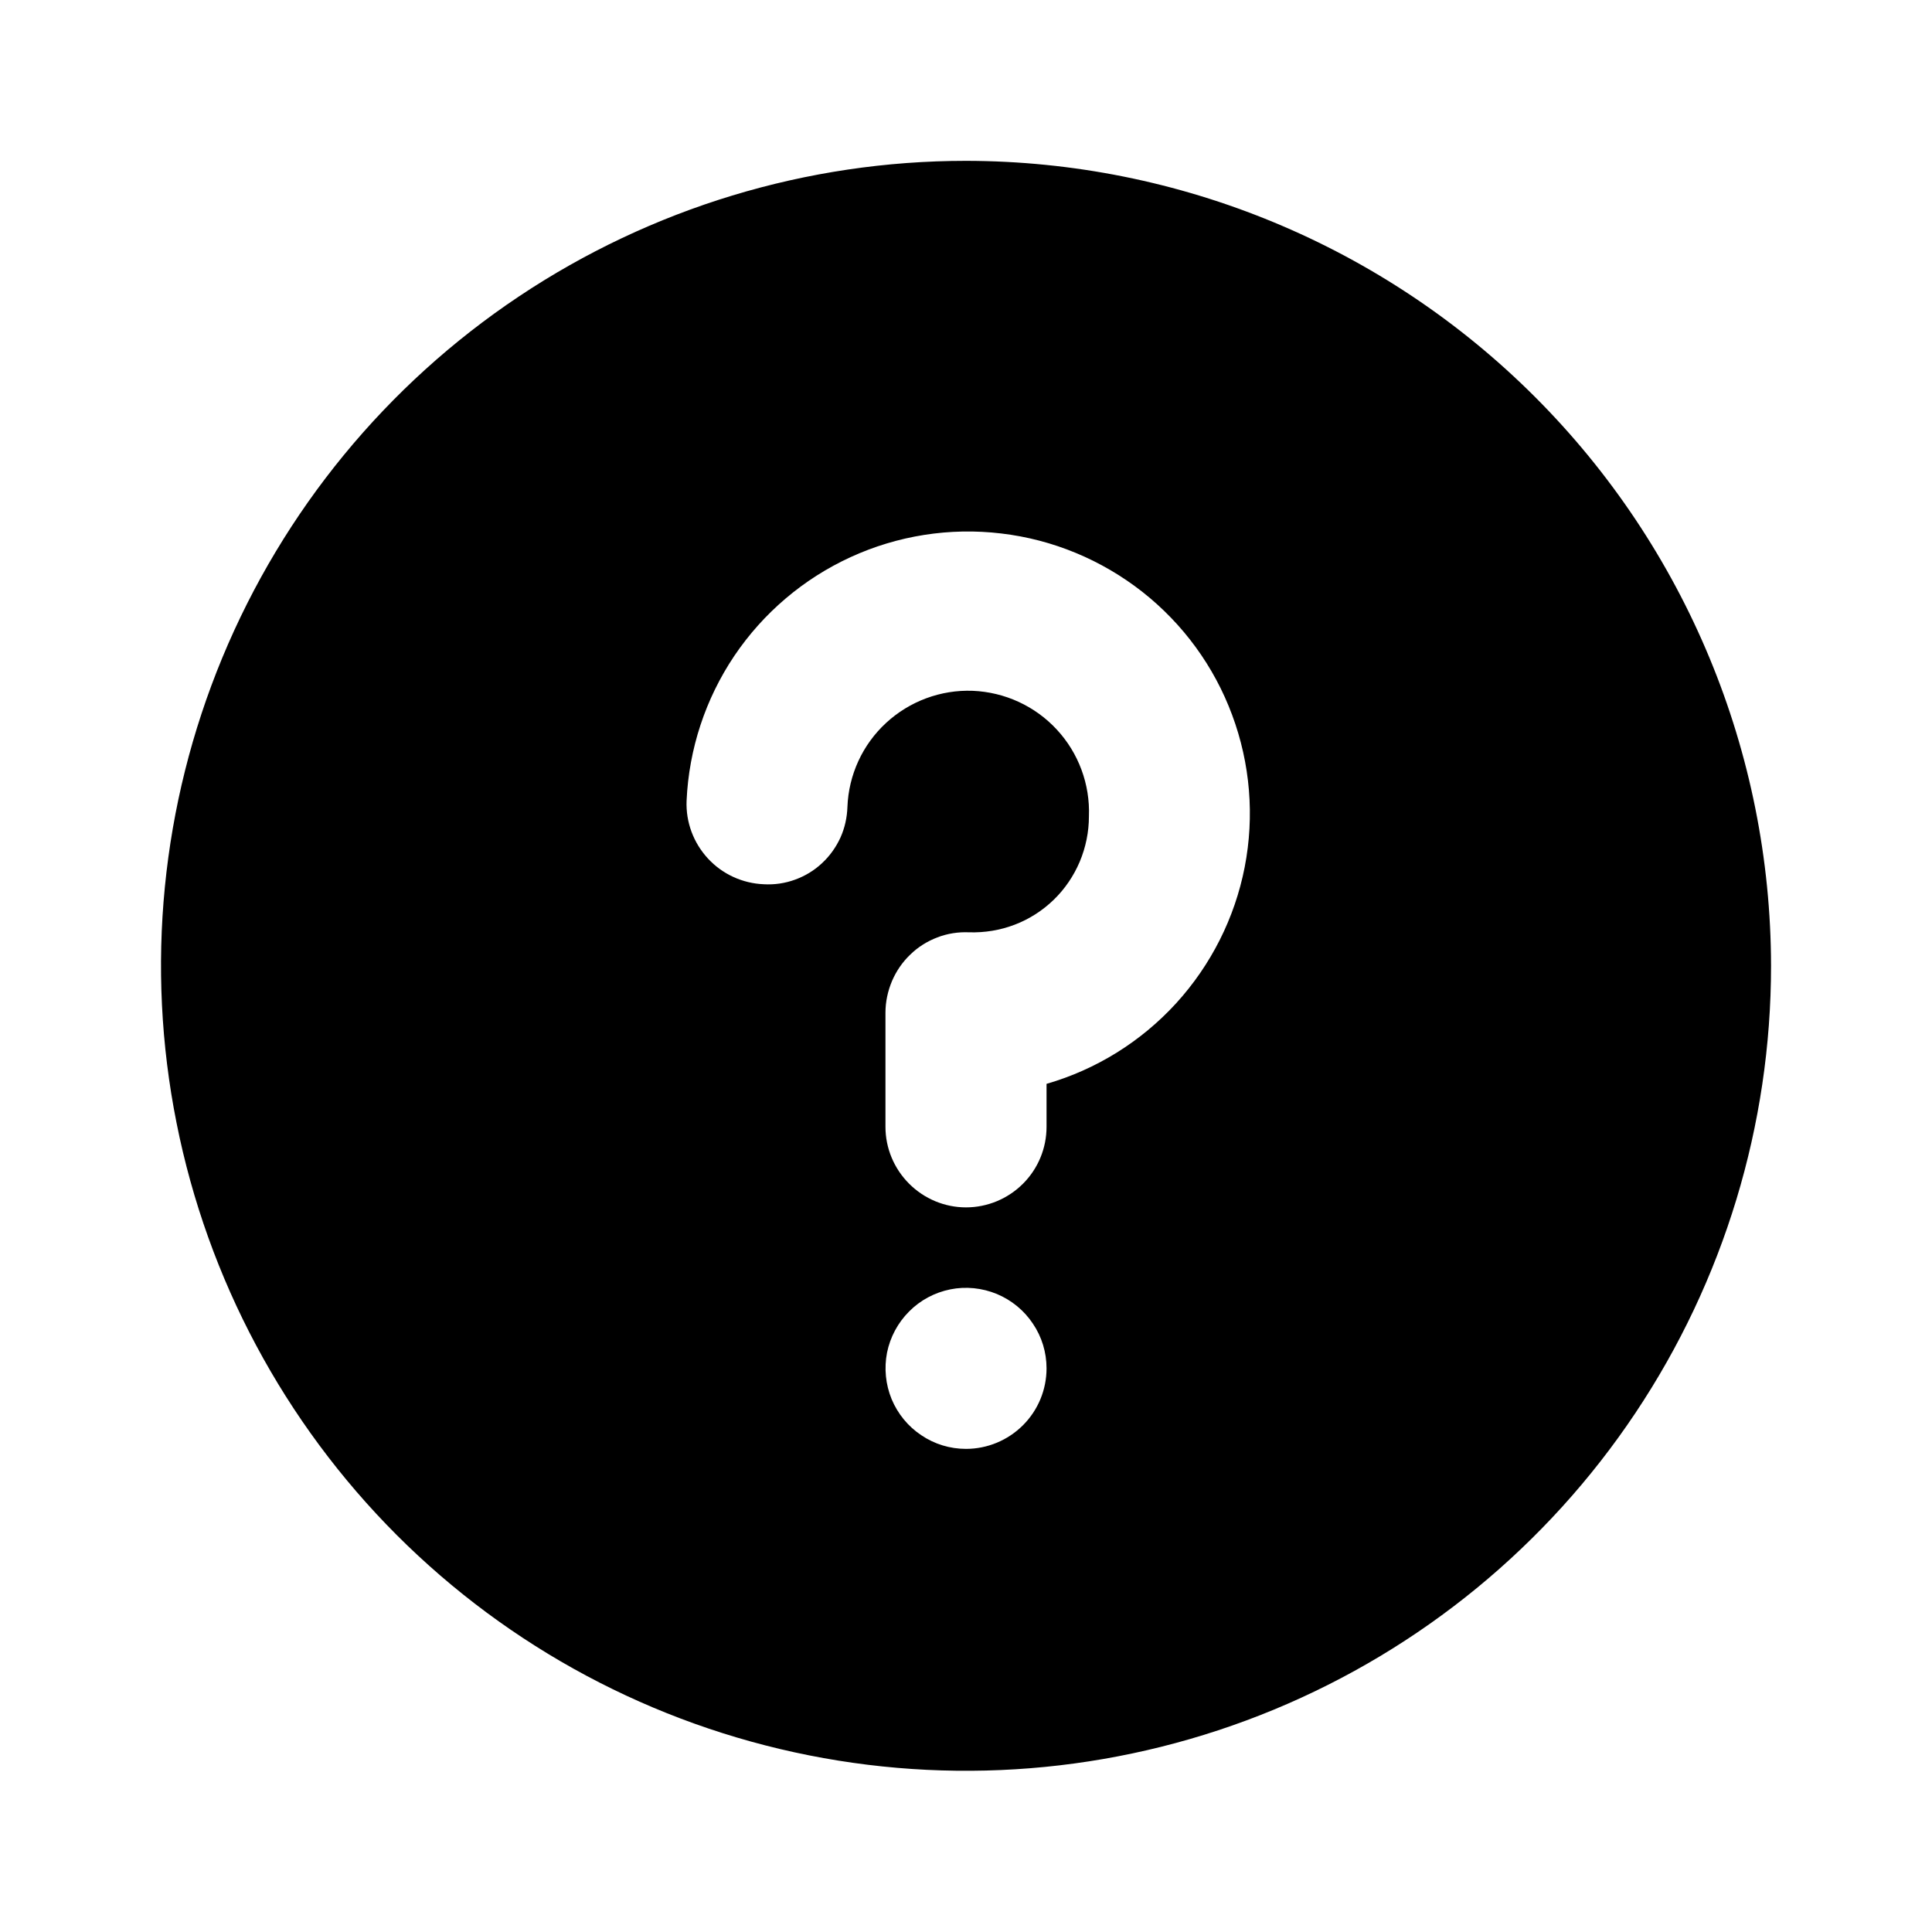 <svg width="16" height="16" viewBox="0 0 16 16" fill="none" xmlns="http://www.w3.org/2000/svg">
<path d="M8 1.332C6.682 1.332 5.393 1.723 4.296 2.456C3.2 3.188 2.346 4.229 1.841 5.447C1.336 6.666 1.204 8.006 1.462 9.299C1.719 10.592 2.354 11.78 3.286 12.713C4.218 13.645 5.406 14.28 6.7 14.537C7.993 14.794 9.333 14.662 10.551 14.158C11.77 13.653 12.811 12.799 13.543 11.703C14.276 10.606 14.667 9.317 14.667 7.999C14.665 6.231 13.962 4.537 12.712 3.287C11.462 2.037 9.768 1.334 8 1.332ZM8 11.999C7.868 11.999 7.739 11.96 7.63 11.886C7.52 11.813 7.435 11.709 7.384 11.587C7.334 11.465 7.321 11.331 7.346 11.202C7.372 11.073 7.436 10.954 7.529 10.861C7.622 10.767 7.741 10.704 7.87 10.678C7.999 10.652 8.133 10.666 8.255 10.716C8.377 10.767 8.481 10.852 8.554 10.962C8.628 11.071 8.667 11.2 8.667 11.332C8.667 11.509 8.597 11.678 8.472 11.803C8.347 11.928 8.177 11.999 8 11.999ZM8.667 8.976V9.332C8.667 9.509 8.597 9.678 8.472 9.803C8.347 9.928 8.177 9.999 8 9.999C7.823 9.999 7.654 9.928 7.529 9.803C7.404 9.678 7.333 9.509 7.333 9.332V8.387C7.333 8.297 7.352 8.208 7.387 8.125C7.422 8.043 7.473 7.968 7.538 7.906C7.602 7.843 7.679 7.795 7.763 7.763C7.846 7.731 7.936 7.717 8.025 7.721C8.154 7.725 8.283 7.704 8.403 7.658C8.524 7.612 8.634 7.541 8.726 7.452C8.819 7.362 8.892 7.254 8.942 7.136C8.992 7.017 9.018 6.889 9.018 6.76C9.028 6.495 8.932 6.236 8.752 6.042C8.572 5.847 8.321 5.732 8.056 5.721C7.791 5.711 7.533 5.807 7.338 5.987C7.143 6.167 7.028 6.417 7.018 6.683C7.015 6.771 6.996 6.857 6.96 6.937C6.923 7.017 6.872 7.089 6.807 7.149C6.743 7.209 6.667 7.255 6.584 7.285C6.502 7.315 6.414 7.328 6.326 7.323C6.15 7.316 5.983 7.24 5.863 7.11C5.743 6.98 5.679 6.809 5.686 6.632C5.705 6.203 5.842 5.788 6.081 5.432C6.321 5.076 6.654 4.793 7.044 4.614C7.434 4.435 7.866 4.367 8.292 4.418C8.718 4.468 9.122 4.636 9.46 4.901C9.797 5.166 10.055 5.519 10.204 5.921C10.354 6.324 10.39 6.759 10.308 7.181C10.226 7.602 10.029 7.992 9.74 8.309C9.45 8.626 9.079 8.857 8.667 8.976Z" fill="black"/>
</svg>

